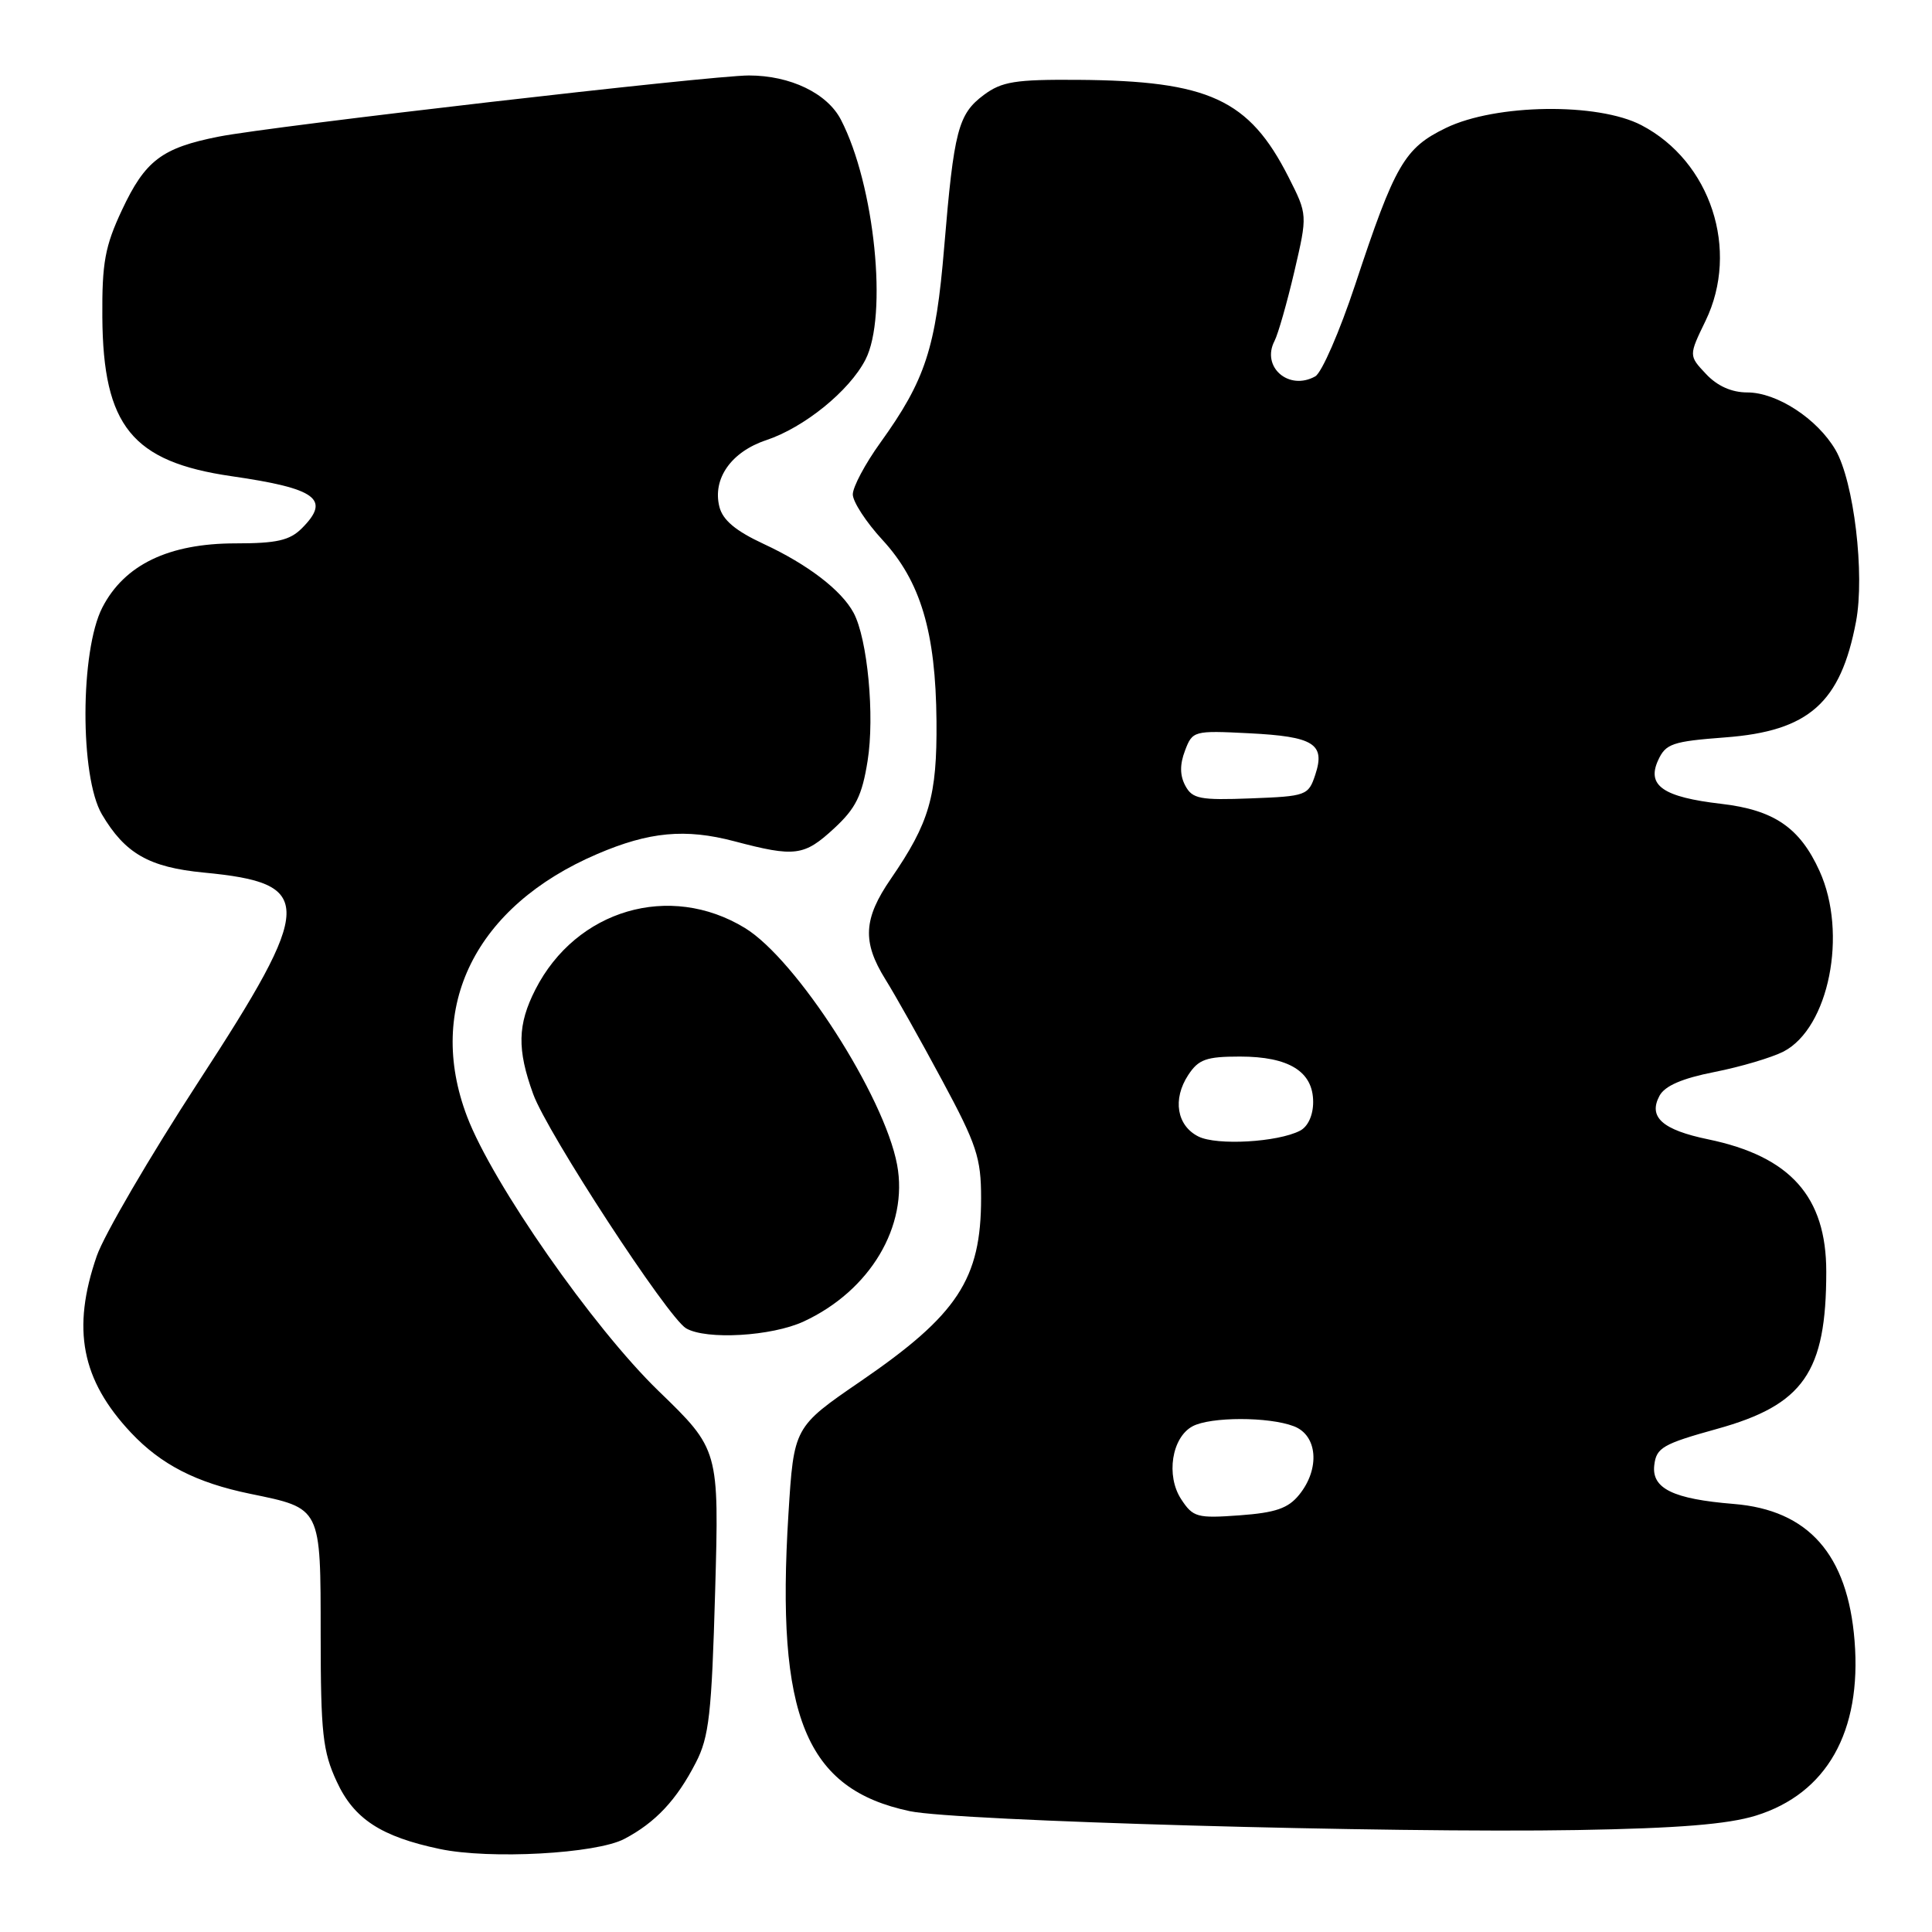 <?xml version="1.0" encoding="UTF-8" standalone="no"?>
<!DOCTYPE svg PUBLIC "-//W3C//DTD SVG 1.1//EN" "http://www.w3.org/Graphics/SVG/1.1/DTD/svg11.dtd" >
<svg xmlns="http://www.w3.org/2000/svg" xmlns:xlink="http://www.w3.org/1999/xlink" version="1.1" viewBox="0 0 256 256">
 <g >
 <path fill="currentColor"
d=" M 82.72 243.67 C 86.84 241.51 89.66 238.51 92.20 233.56 C 93.96 230.16 94.30 227.10 94.76 210.86 C 95.29 192.08 95.29 192.08 87.24 184.29 C 78.57 175.89 65.26 156.81 61.89 147.95 C 56.37 133.44 63.00 120.07 79.14 113.16 C 86.02 110.21 90.81 109.76 97.30 111.47 C 105.36 113.60 106.55 113.44 110.54 109.75 C 113.39 107.12 114.23 105.42 114.96 100.83 C 115.92 94.86 114.95 84.65 113.11 81.21 C 111.51 78.22 107.04 74.79 101.18 72.07 C 97.46 70.34 95.76 68.91 95.32 67.14 C 94.39 63.42 96.90 59.86 101.54 58.32 C 106.57 56.64 112.53 51.81 114.67 47.67 C 117.67 41.88 115.90 24.50 111.43 15.87 C 109.62 12.36 104.72 10.00 99.23 10.00 C 94.21 10.00 36.13 16.70 29.00 18.10 C 21.45 19.59 19.24 21.26 16.16 27.83 C 13.91 32.63 13.51 34.81 13.56 42.02 C 13.66 56.45 17.51 61.19 30.69 63.10 C 41.96 64.73 43.86 66.14 40.00 70.00 C 38.39 71.61 36.67 72.00 31.21 72.00 C 22.35 72.00 16.48 74.83 13.56 80.50 C 10.61 86.24 10.57 102.92 13.50 107.90 C 16.57 113.10 19.75 114.92 27.00 115.62 C 41.77 117.03 41.70 119.70 26.28 143.37 C 19.84 153.27 13.78 163.65 12.82 166.43 C 9.48 176.10 10.78 182.84 17.36 189.84 C 21.34 194.07 26.00 196.46 33.12 197.93 C 42.63 199.89 42.48 199.60 42.49 216.66 C 42.50 229.65 42.76 232.07 44.62 236.07 C 46.90 241.02 50.49 243.36 58.27 245.00 C 64.91 246.40 78.99 245.63 82.72 243.67 Z  M 232.66 240.58 C 242.06 237.66 246.70 229.46 245.74 217.42 C 244.83 205.97 239.63 200.08 229.72 199.28 C 221.69 198.63 218.83 197.23 219.20 194.14 C 219.47 191.83 220.33 191.33 227.50 189.34 C 238.98 186.16 241.99 181.84 241.99 168.50 C 241.99 158.56 237.23 153.23 226.35 150.97 C 220.26 149.71 218.38 148.02 219.89 145.20 C 220.60 143.88 222.88 142.89 227.20 142.04 C 230.65 141.36 234.75 140.14 236.32 139.34 C 242.34 136.22 244.85 123.68 241.10 115.42 C 238.49 109.66 235.06 107.32 228.06 106.51 C 220.38 105.62 218.18 104.10 219.70 100.76 C 220.71 98.54 221.58 98.24 228.59 97.71 C 239.67 96.88 243.89 93.15 245.93 82.38 C 247.12 76.09 245.65 63.80 243.21 59.61 C 240.79 55.48 235.45 52.00 231.53 52.00 C 229.45 52.00 227.55 51.15 226.06 49.56 C 223.76 47.12 223.76 47.12 226.00 42.50 C 230.53 33.13 226.68 21.38 217.50 16.59 C 211.72 13.57 198.19 13.76 191.60 16.95 C 186.09 19.62 184.84 21.78 179.56 37.75 C 177.51 43.93 175.14 49.38 174.28 49.87 C 170.77 51.83 167.09 48.62 168.88 45.18 C 169.36 44.25 170.54 40.11 171.51 35.97 C 173.26 28.45 173.26 28.45 170.74 23.47 C 165.51 13.16 160.19 10.70 142.82 10.58 C 134.52 10.52 132.74 10.81 130.36 12.58 C 126.96 15.12 126.40 17.26 125.11 32.75 C 124.00 46.13 122.63 50.34 116.65 58.66 C 114.64 61.45 113.00 64.53 113.00 65.51 C 113.00 66.48 114.77 69.20 116.93 71.54 C 121.99 77.03 123.99 83.75 124.09 95.55 C 124.17 105.52 123.16 108.99 118.06 116.42 C 114.39 121.74 114.23 124.80 117.32 129.77 C 118.60 131.82 121.98 137.83 124.82 143.12 C 129.42 151.66 130.00 153.43 130.00 158.75 C 130.00 169.50 126.89 174.22 114.03 183.03 C 105.19 189.09 105.19 189.09 104.47 200.65 C 102.80 227.44 106.74 237.07 120.56 239.99 C 126.73 241.29 184.22 242.92 209.00 242.49 C 222.37 242.26 228.93 241.73 232.66 240.58 Z  M 106.50 175.10 C 115.30 171.02 120.39 162.47 118.87 154.33 C 117.17 145.23 105.53 127.12 98.70 122.96 C 88.75 116.89 76.34 120.53 70.94 131.12 C 68.57 135.77 68.50 139.05 70.65 144.97 C 72.52 150.13 88.49 174.59 90.91 176.01 C 93.58 177.57 102.26 177.07 106.50 175.10 Z  M 156.51 198.65 C 154.47 195.54 155.26 190.47 158.02 188.99 C 160.39 187.72 168.11 187.71 171.43 188.98 C 174.59 190.17 174.94 194.62 172.15 198.06 C 170.69 199.87 169.02 200.44 164.25 200.79 C 158.62 201.20 158.08 201.05 156.51 198.65 Z  M 158.81 150.60 C 155.93 149.17 155.34 145.65 157.45 142.44 C 158.81 140.37 159.83 140.00 164.30 140.00 C 170.80 140.00 174.00 141.99 174.00 146.02 C 174.00 147.78 173.31 149.29 172.25 149.83 C 169.30 151.35 161.25 151.81 158.81 150.60 Z  M 157.06 104.11 C 156.33 102.75 156.32 101.29 157.02 99.46 C 158.01 96.84 158.18 96.79 165.48 97.16 C 174.09 97.59 175.64 98.56 174.28 102.66 C 173.37 105.41 173.10 105.51 165.73 105.79 C 159.00 106.05 157.99 105.85 157.06 104.11 Z "/>
</g>
</svg>